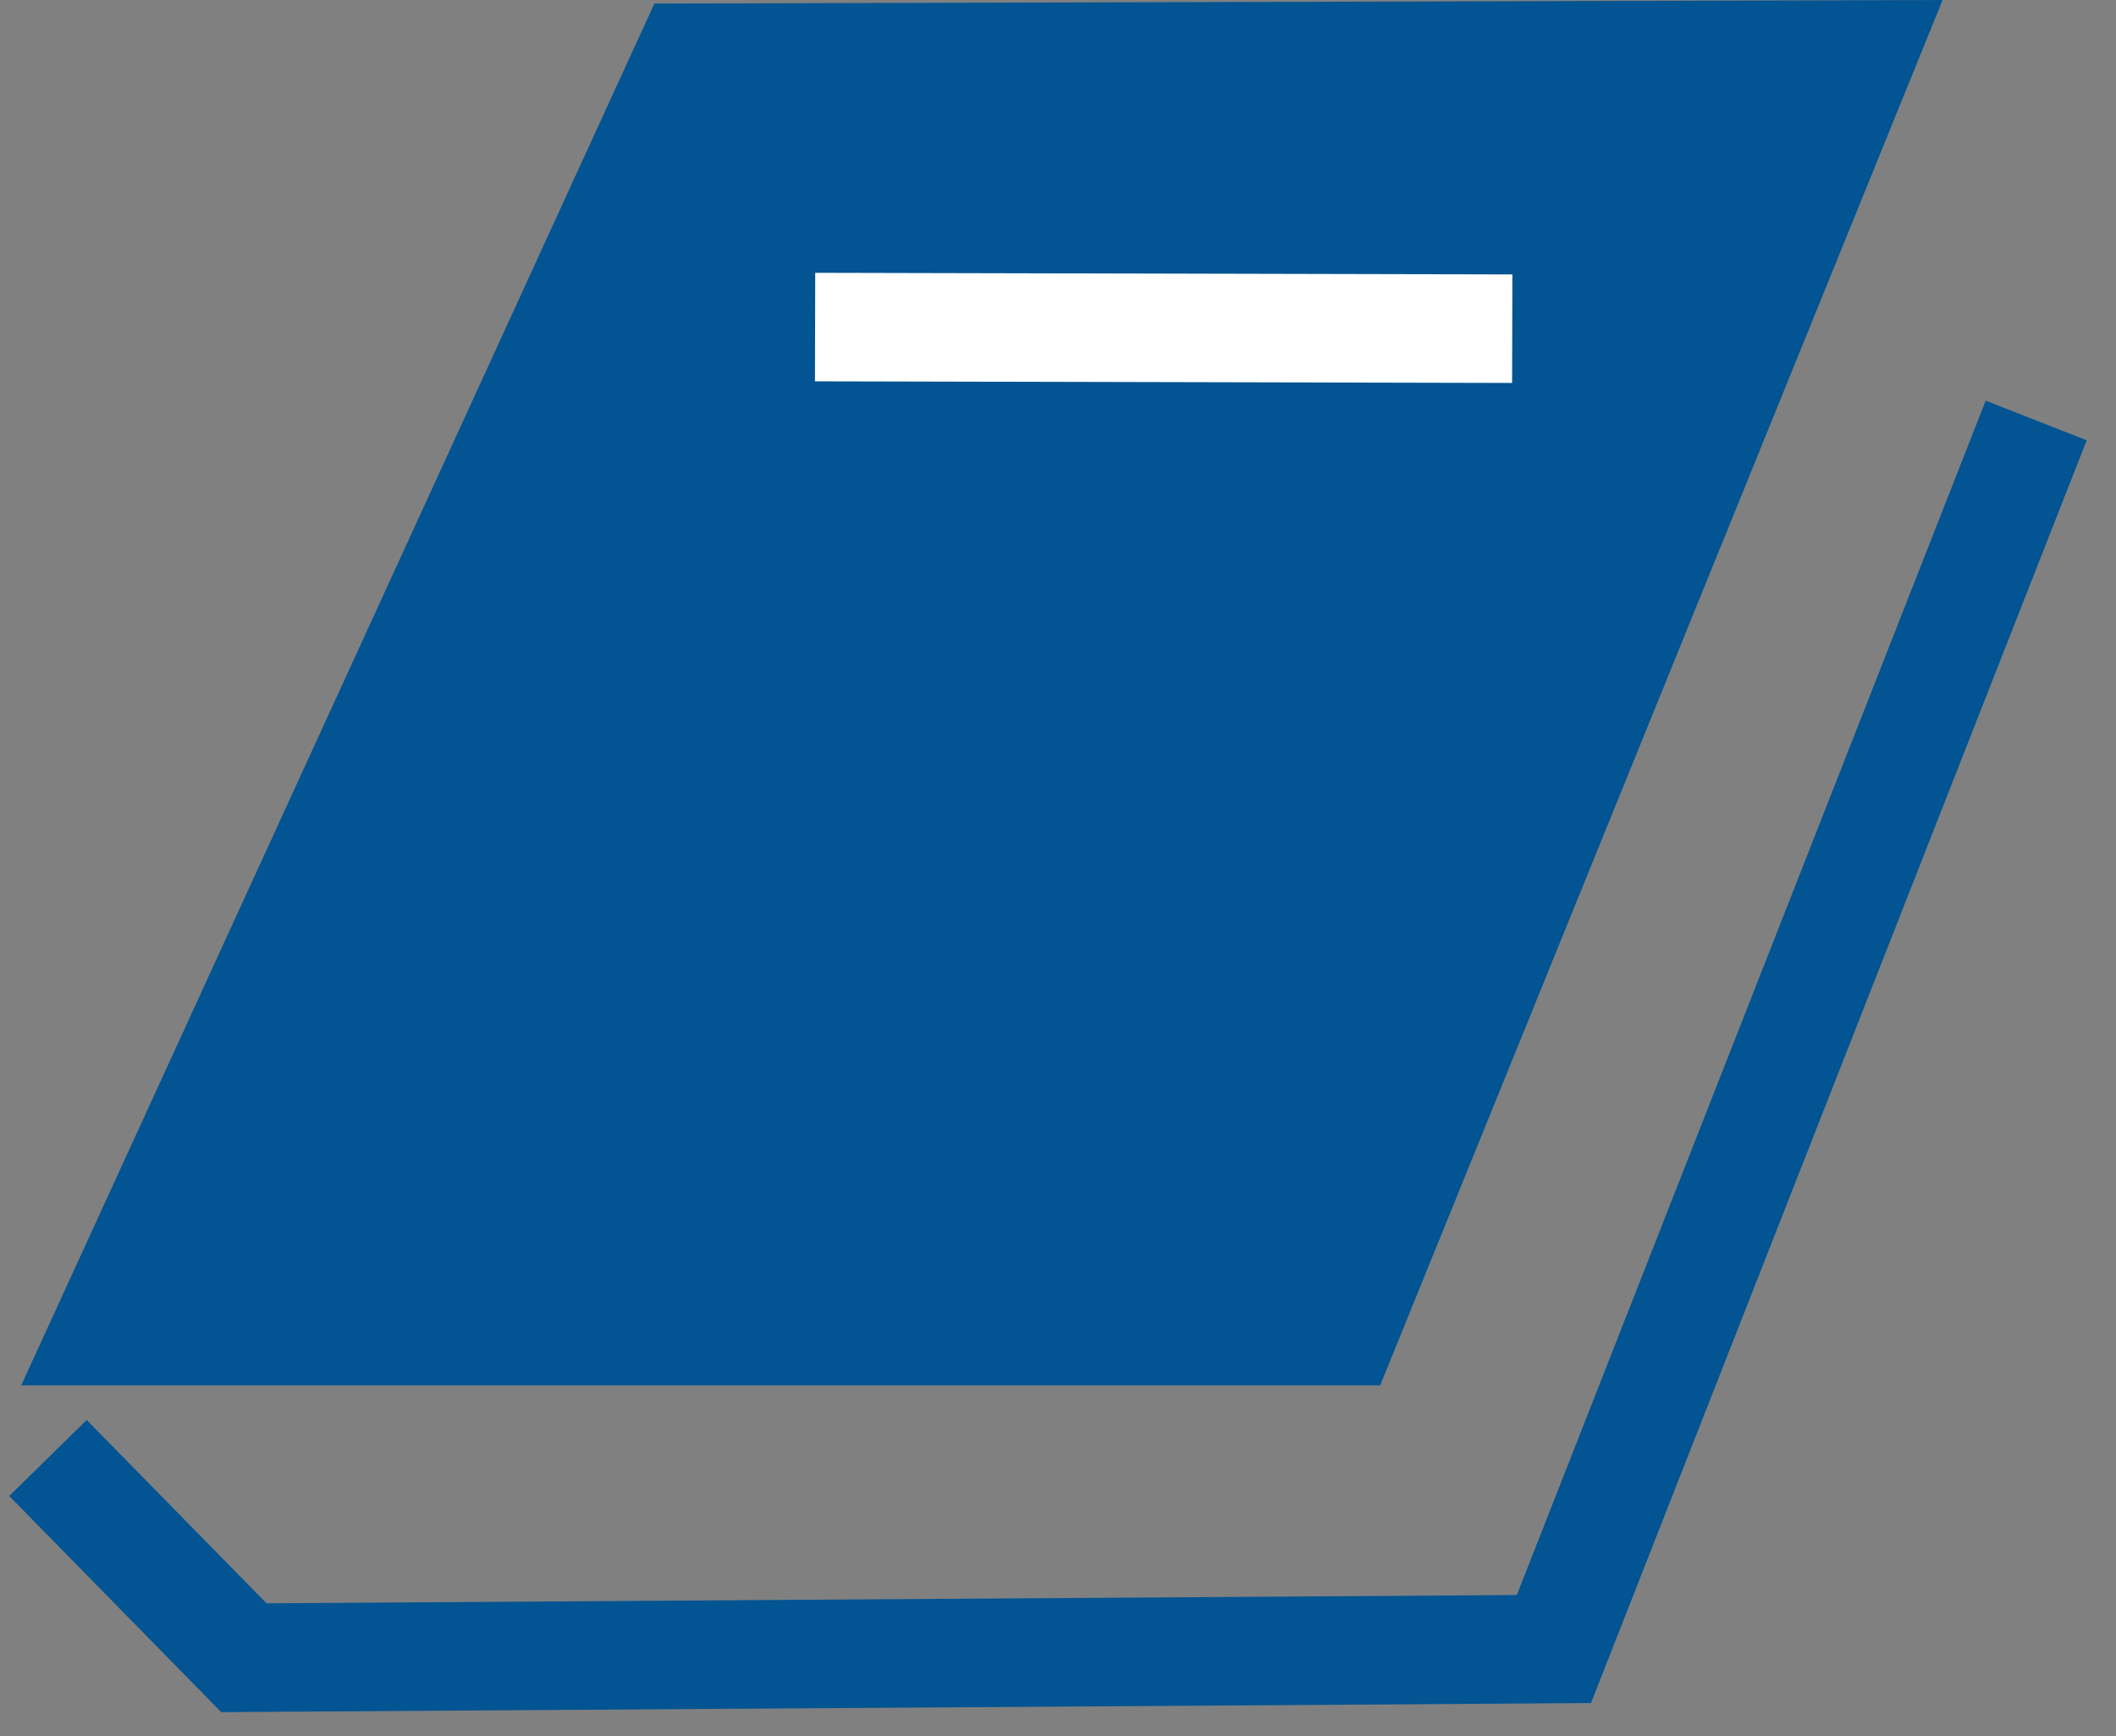 <?xml version="1.0" encoding="UTF-8"?>
<svg width="39px" height="32px" viewBox="0 0 39 32" version="1.1" xmlns="http://www.w3.org/2000/svg" xmlns:xlink="http://www.w3.org/1999/xlink">
    <rect x="0" y="0" width="39" height="32" fill="#808080" stroke="none"/>
    <!-- Generator: Sketch 43.2 (39069) - http://www.bohemiancoding.com/sketch -->
    <title>Group 8</title>
    <desc>Created with Sketch.</desc>
    <defs></defs>
    <g id="Page-1" stroke="none" stroke-width="1" fill="none" fill-rule="evenodd">
        <g id="Group-8">
            <g id="Group-9">
                <polygon id="Path-2" fill="#025492" points="0.391 25.533 12.061 0.066 35.804 0 25.438 25.533"></polygon>
                <polyline id="Path-3" stroke="#025492" stroke-width="2" points="37.529 7.75 28.64 30.393 4.495 30.553 0.884 26.872"></polyline>
            </g>
            <path d="M15.023,6.028 L27.872,6.058" id="Path-4" stroke="#FFFFFF" stroke-width="2"></path>
        </g>
    </g>
</svg>